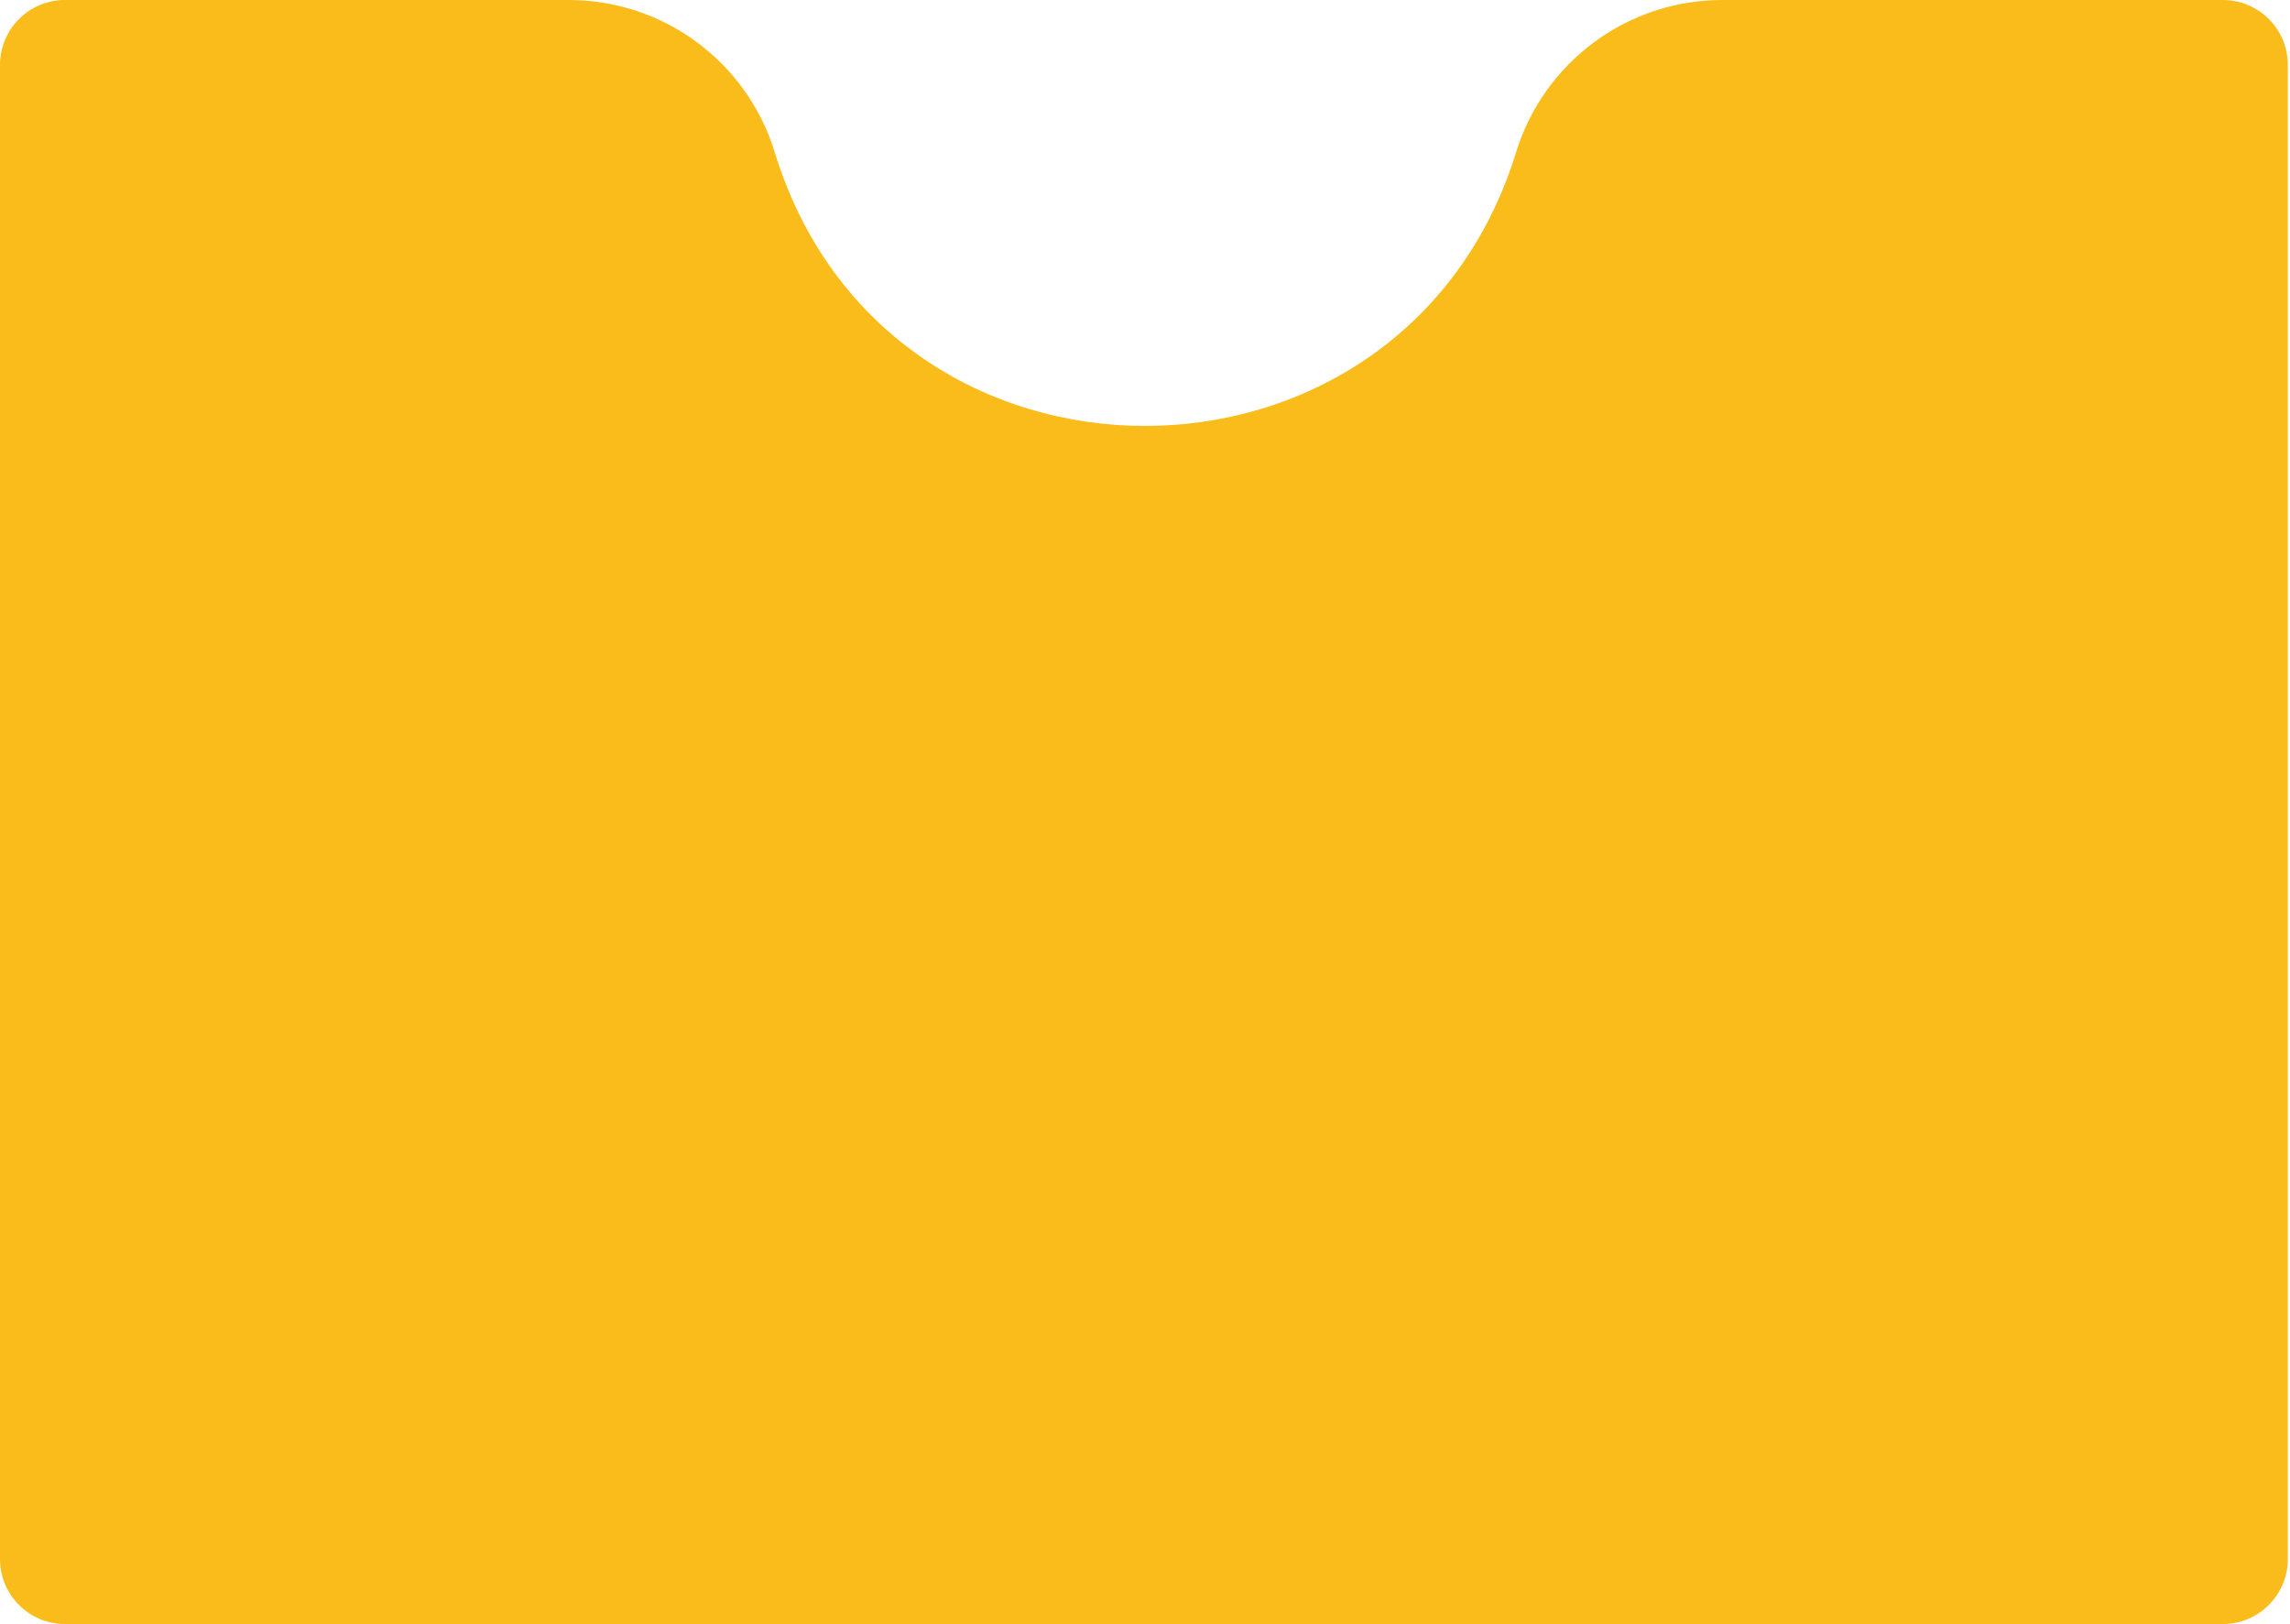 <svg width="705" height="500" viewBox="0 0 705 500" fill="none" xmlns="http://www.w3.org/2000/svg">
<path d="M0 20C0 8.954 8.954 0 20 0H175.11C204.252 0 229.977 19.027 238.509 46.892V46.892C272.926 159.299 432.088 159.161 466.762 46.833V46.833C475.35 19.015 501.077 0 530.191 0L684.325 0C695.371 0 704.325 8.954 704.325 20V479.998C704.325 491.044 695.371 499.998 684.325 499.998H20C8.954 499.998 0 491.044 0 479.998V20Z" fill="#F9BC1A"/>
</svg>
